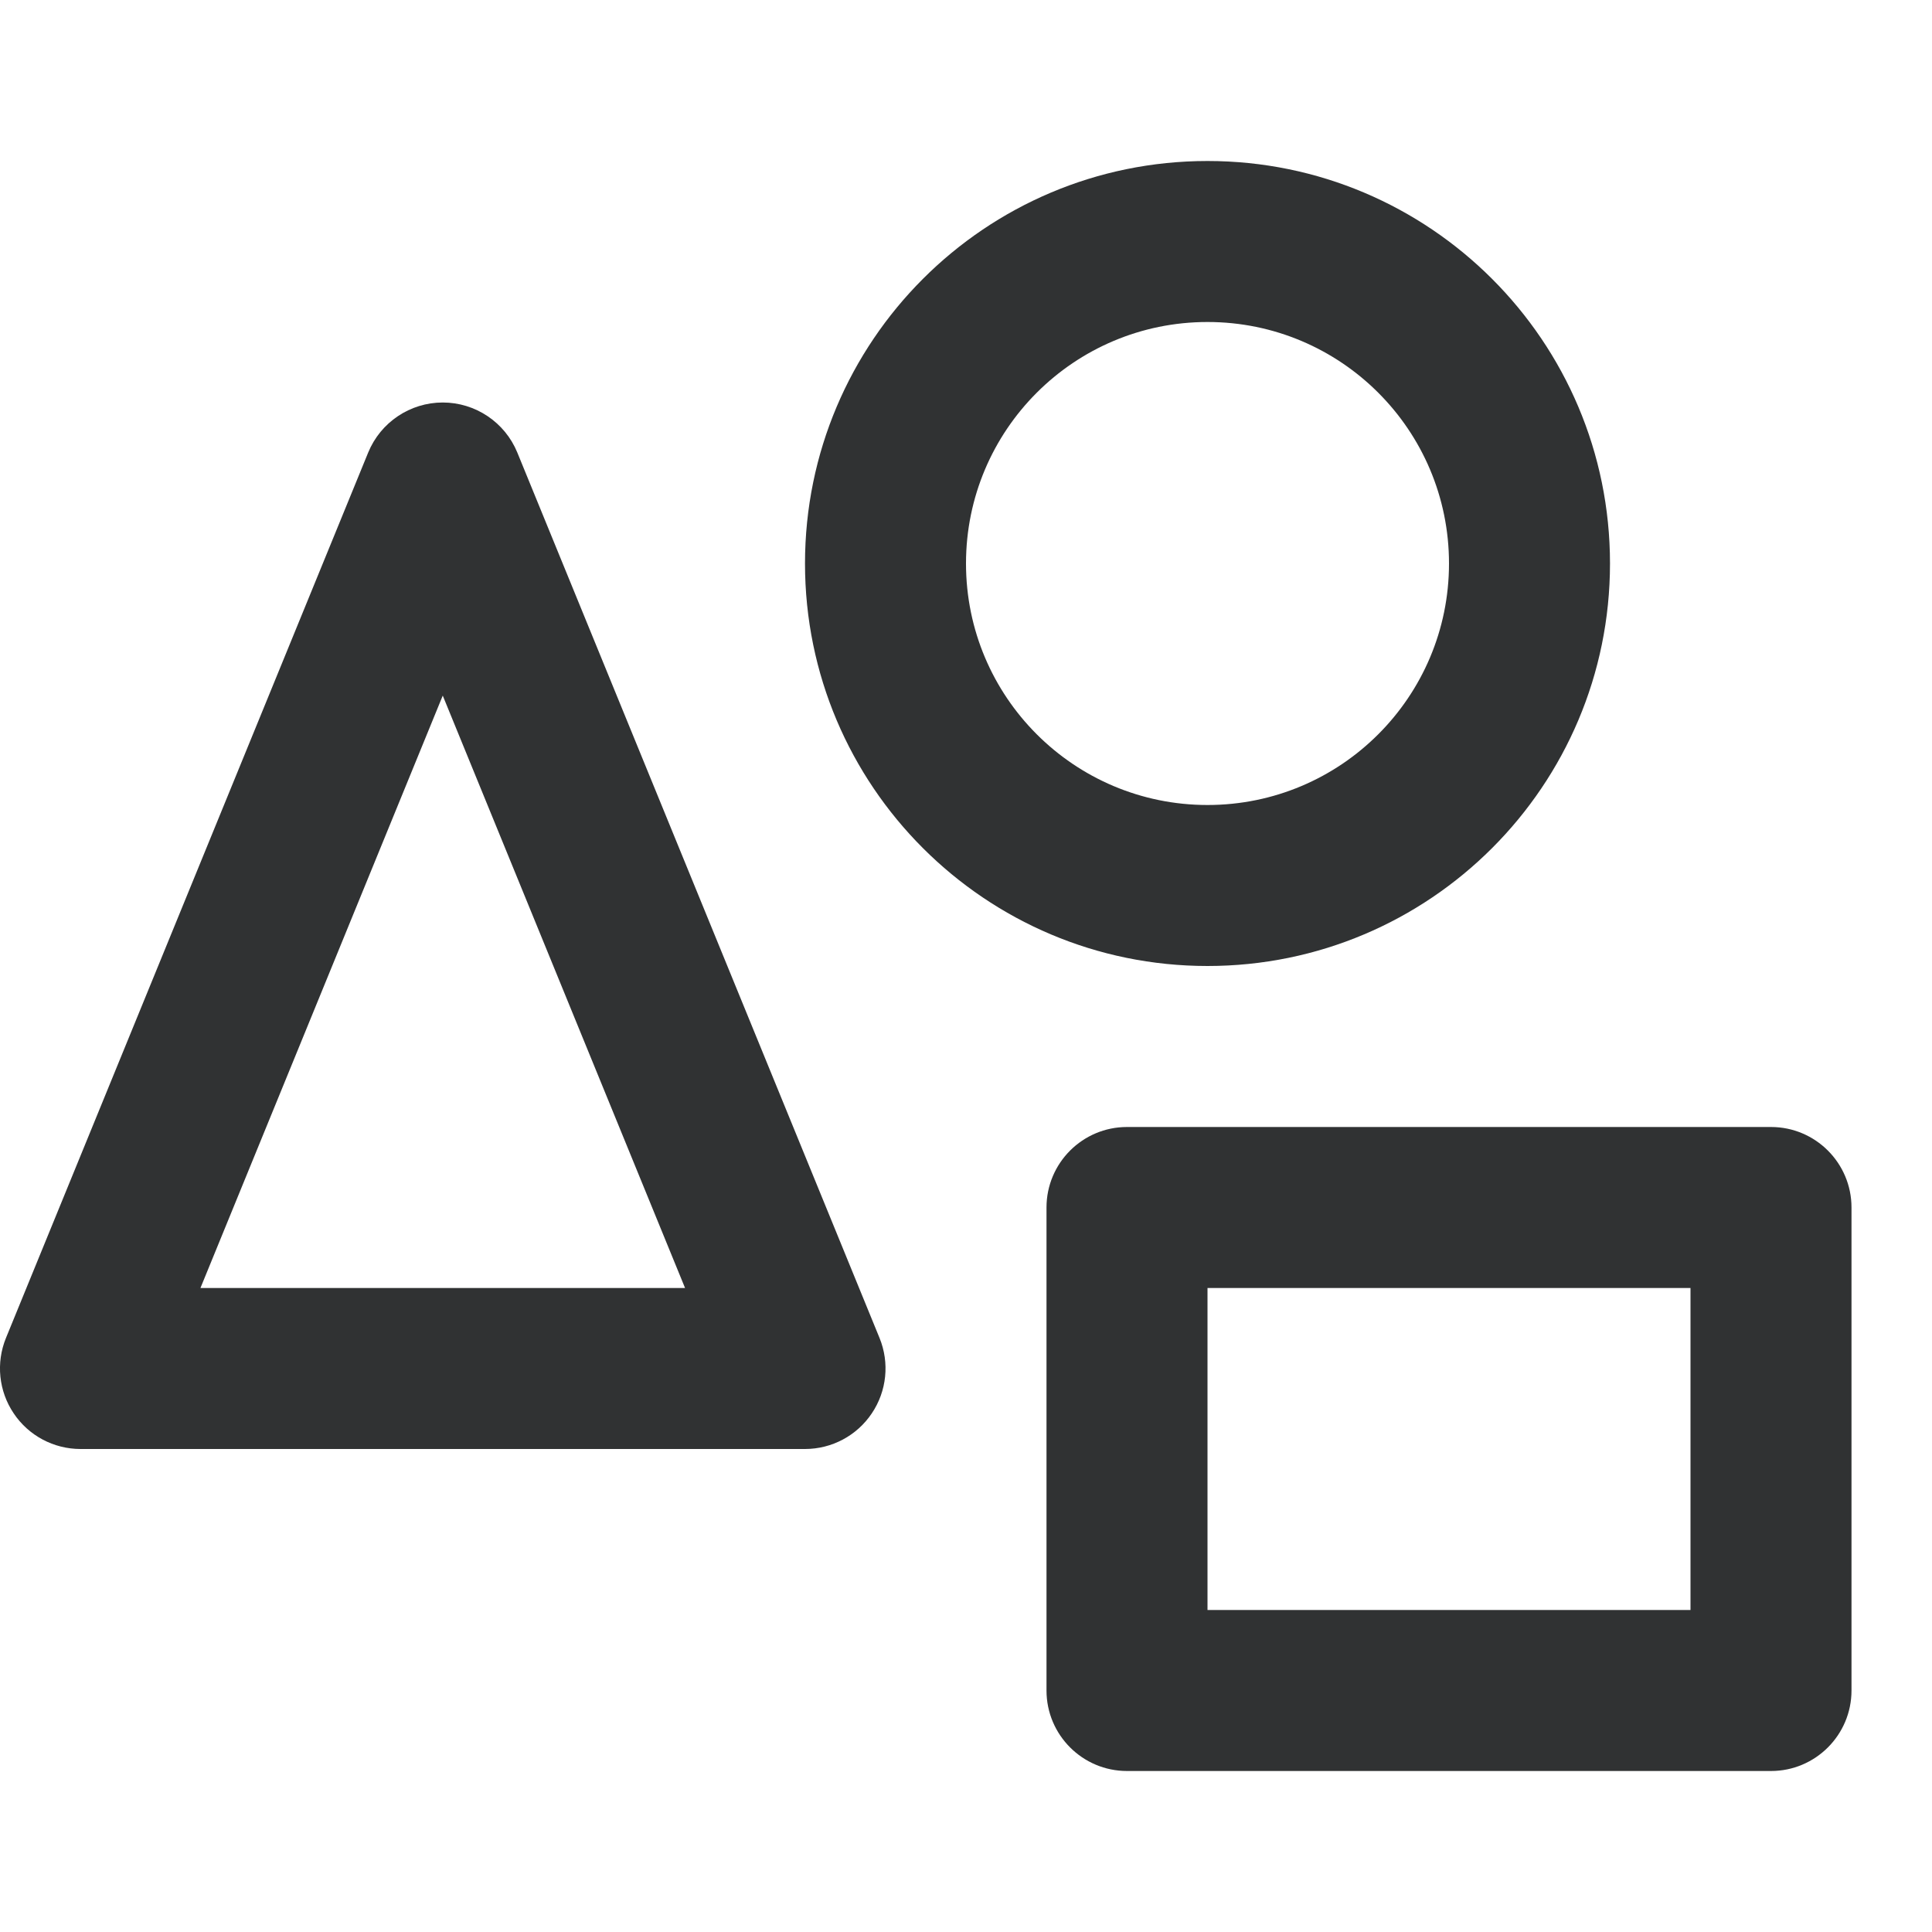 <svg width="24" height="24" viewBox="0 0 24 24" fill="none" xmlns="http://www.w3.org/2000/svg">
    <path fill-rule="evenodd" clip-rule="evenodd"
        d="M10 7C10 4.239 12.239 2 15 2C17.761 2 20 4.239 20 7C20 9.761 17.761 12 15 12C12.239 12 10 9.761 10 7ZM15 4C13.343 4 12 5.343 12 7C12 8.657 13.343 10 15 10C16.657 10 18 8.657 18 7C18 5.343 16.657 4 15 4Z"
        fill="#303233" />
    <path fill-rule="evenodd" clip-rule="evenodd"
        d="M5.5 5C5.906 5 6.272 5.246 6.426 5.621L10.926 16.621C11.052 16.93 11.016 17.281 10.83 17.557C10.645 17.834 10.333 18 10 18H1C0.667 18 0.355 17.834 0.17 17.557C-0.016 17.281 -0.052 16.93 0.074 16.621L4.574 5.621C4.728 5.246 5.094 5 5.5 5ZM8.51 16L5.5 8.641L2.49 16H8.51Z"
        fill="#303233" />
    <path fill-rule="evenodd" clip-rule="evenodd"
        d="M14 14C13.448 14 13 14.448 13 15V21C13 21.552 13.448 22 14 22H22C22.552 22 23 21.552 23 21V15C23 14.448 22.552 14 22 14H14ZM15 20V16H21V20H15Z"
        fill="#303233" />
</svg>
